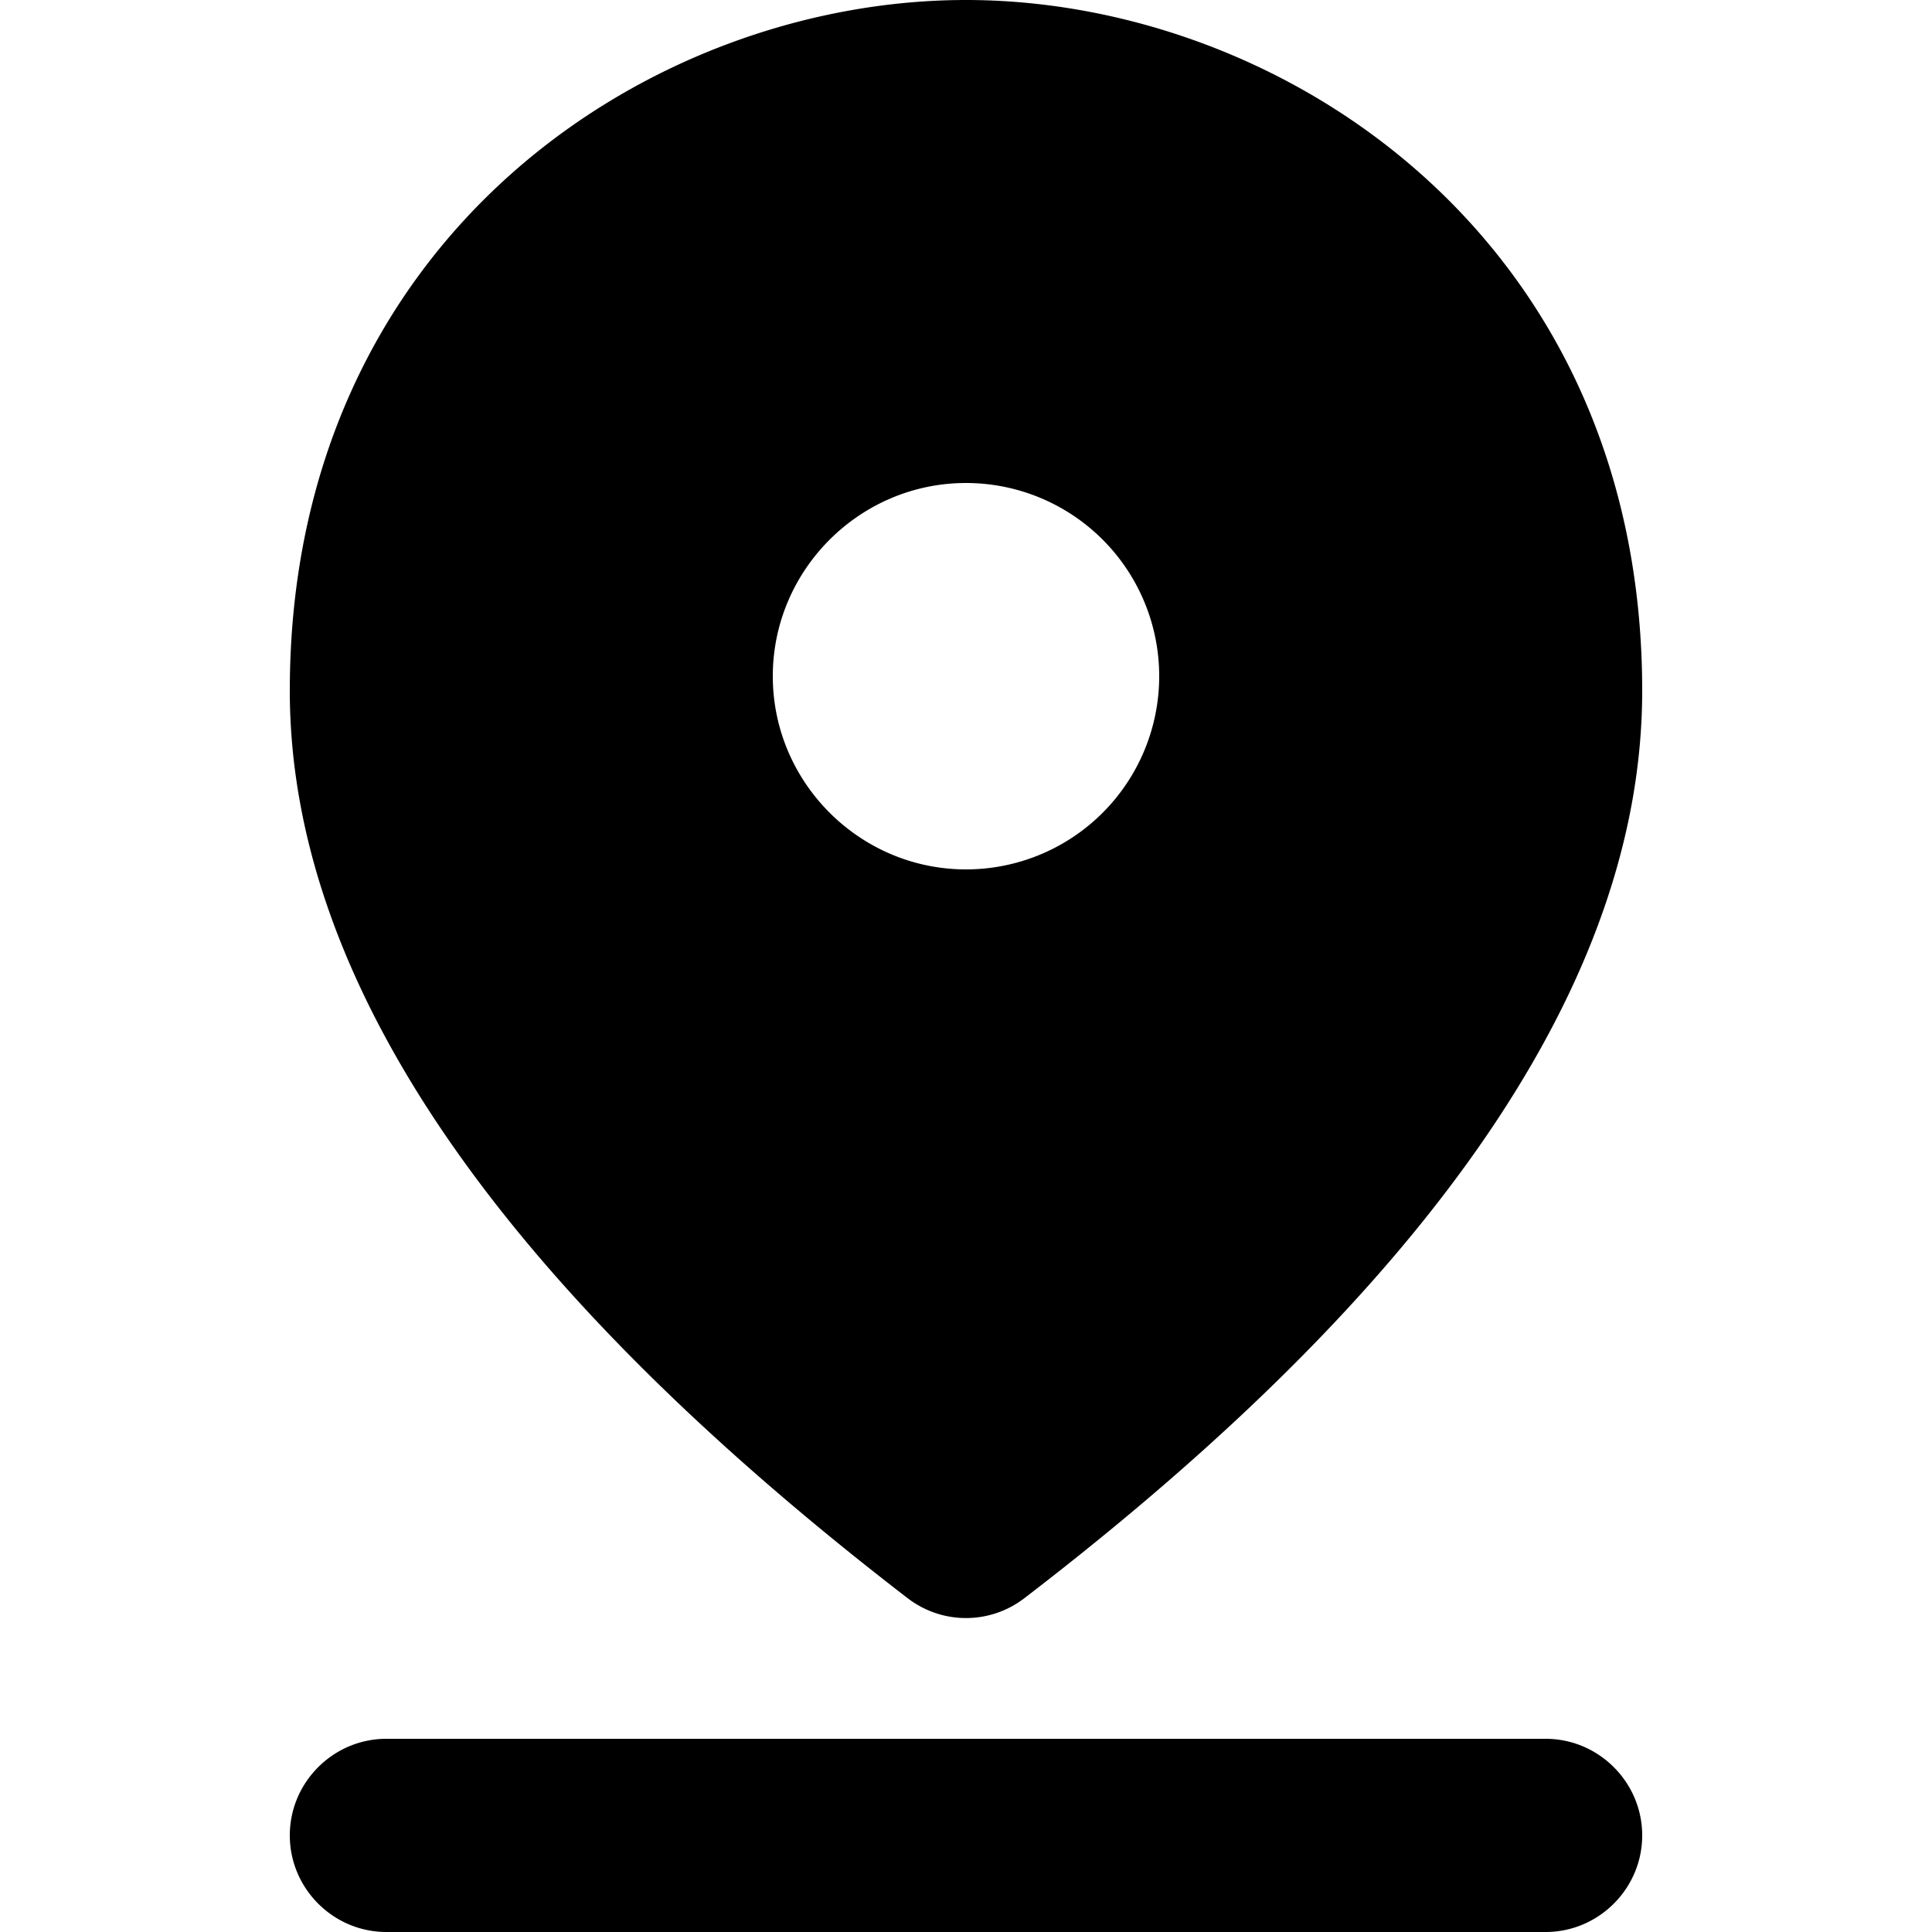 <svg xmlns="http://www.w3.org/2000/svg" viewBox="2 2 20 20"><path d="M0 0h24v24H0z" fill="none"/><path d="M6 20h12c.55 0 1 .45 1 1s-.45 1-1 1H6c-.55 0-1-.45-1-1s.45-1 1-1zm6-13c-1.1 0-2 .9-2 2s.9 2 2 2a2 2 0 1 0 0-4zm0-5c3.27 0 7 2.46 7 7.15 0 2.98-2.13 6.12-6.39 9.39-.36.28-.86.28-1.22 0C7.13 15.26 5 12.13 5 9.15 5 4.46 8.73 2 12 2z" fill-rule="evenodd"/></svg>